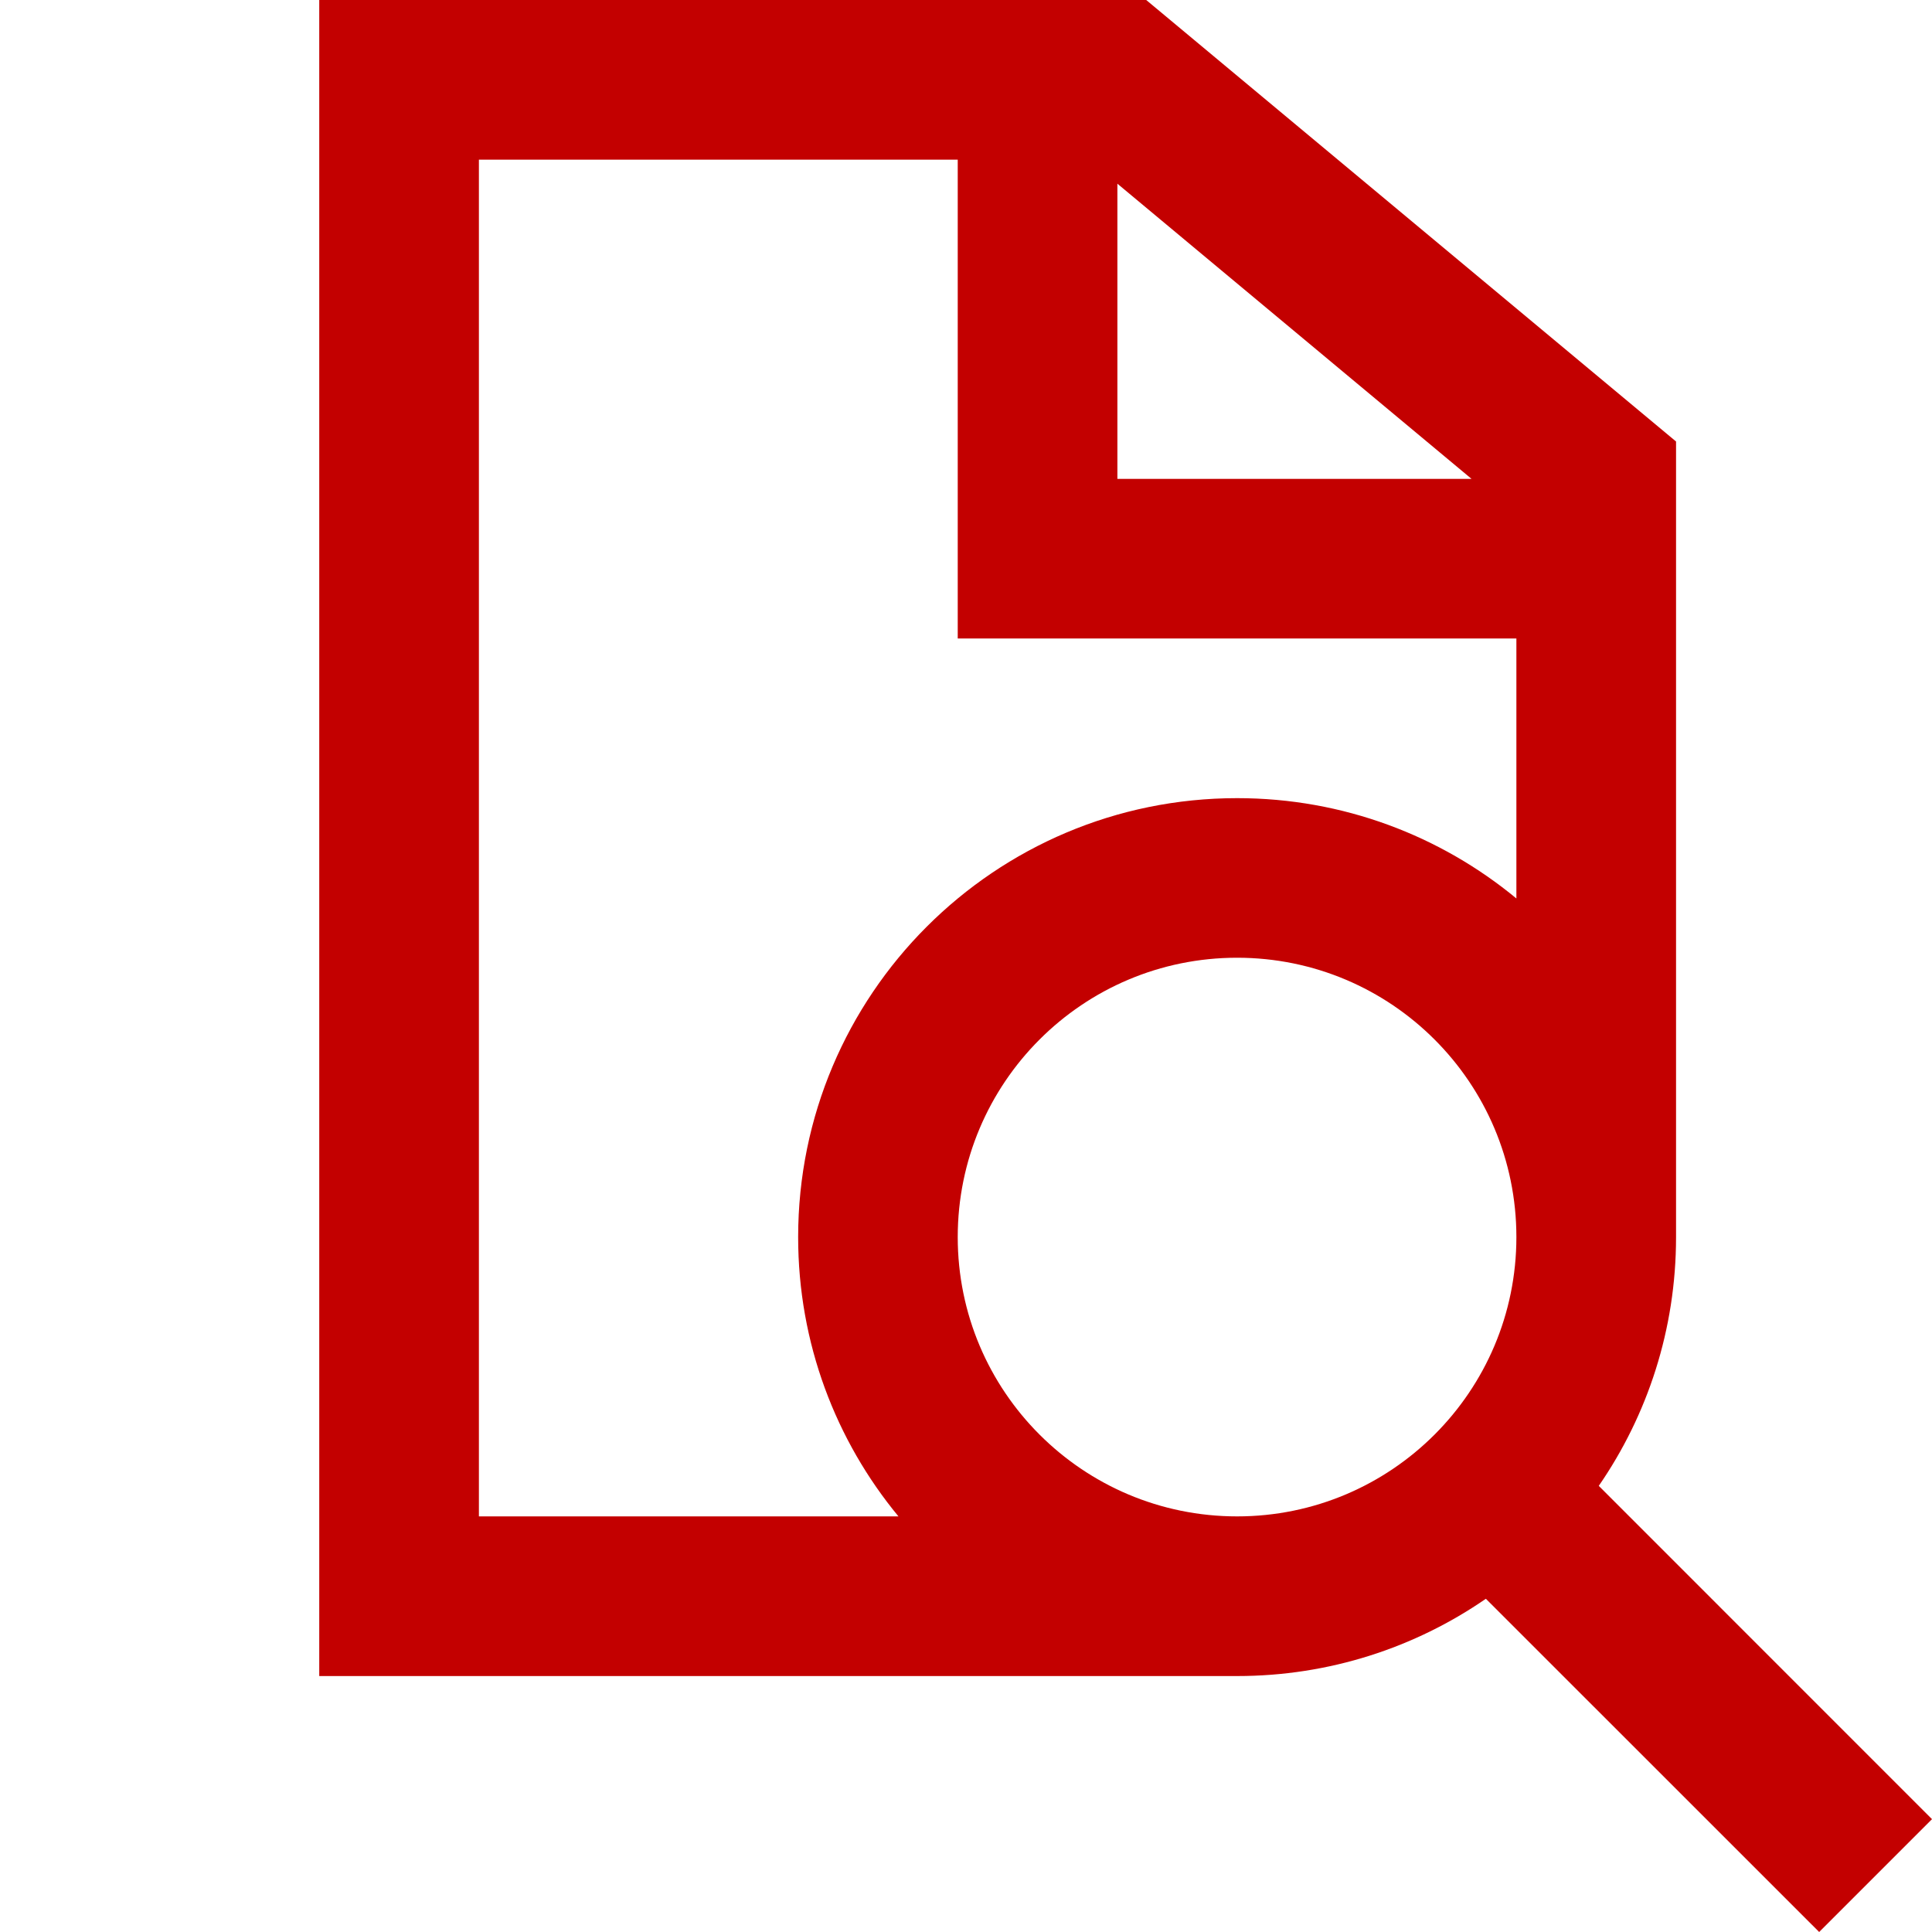 <svg id="FindoutRed" width="25" height="25" viewBox="0 0 25 25" fill="none" xmlns="http://www.w3.org/2000/svg">
<path fill-rule="evenodd" clip-rule="evenodd" d="M4.131 0H14.832L21.688 5.713V16.008C21.688 17.203 21.319 18.312 20.688 19.227L25 23.54L23.54 25L19.227 20.688C18.312 21.319 17.203 21.688 16.008 21.688H4.131V0ZM19.622 8.262V11.626C18.64 10.815 17.381 10.328 16.008 10.328C12.871 10.328 10.328 12.871 10.328 16.008C10.328 17.381 10.815 18.64 11.626 19.622H6.197V2.066H12.393V8.262H19.622ZM19.622 16.008C19.622 18.004 18.004 19.622 16.008 19.622C14.011 19.622 12.393 18.004 12.393 16.008C12.393 14.011 14.011 12.393 16.008 12.393C18.004 12.393 19.622 14.011 19.622 16.008ZM14.459 2.377V6.197H19.042L14.459 2.377Z" fill="#C30000"/>
</svg>
